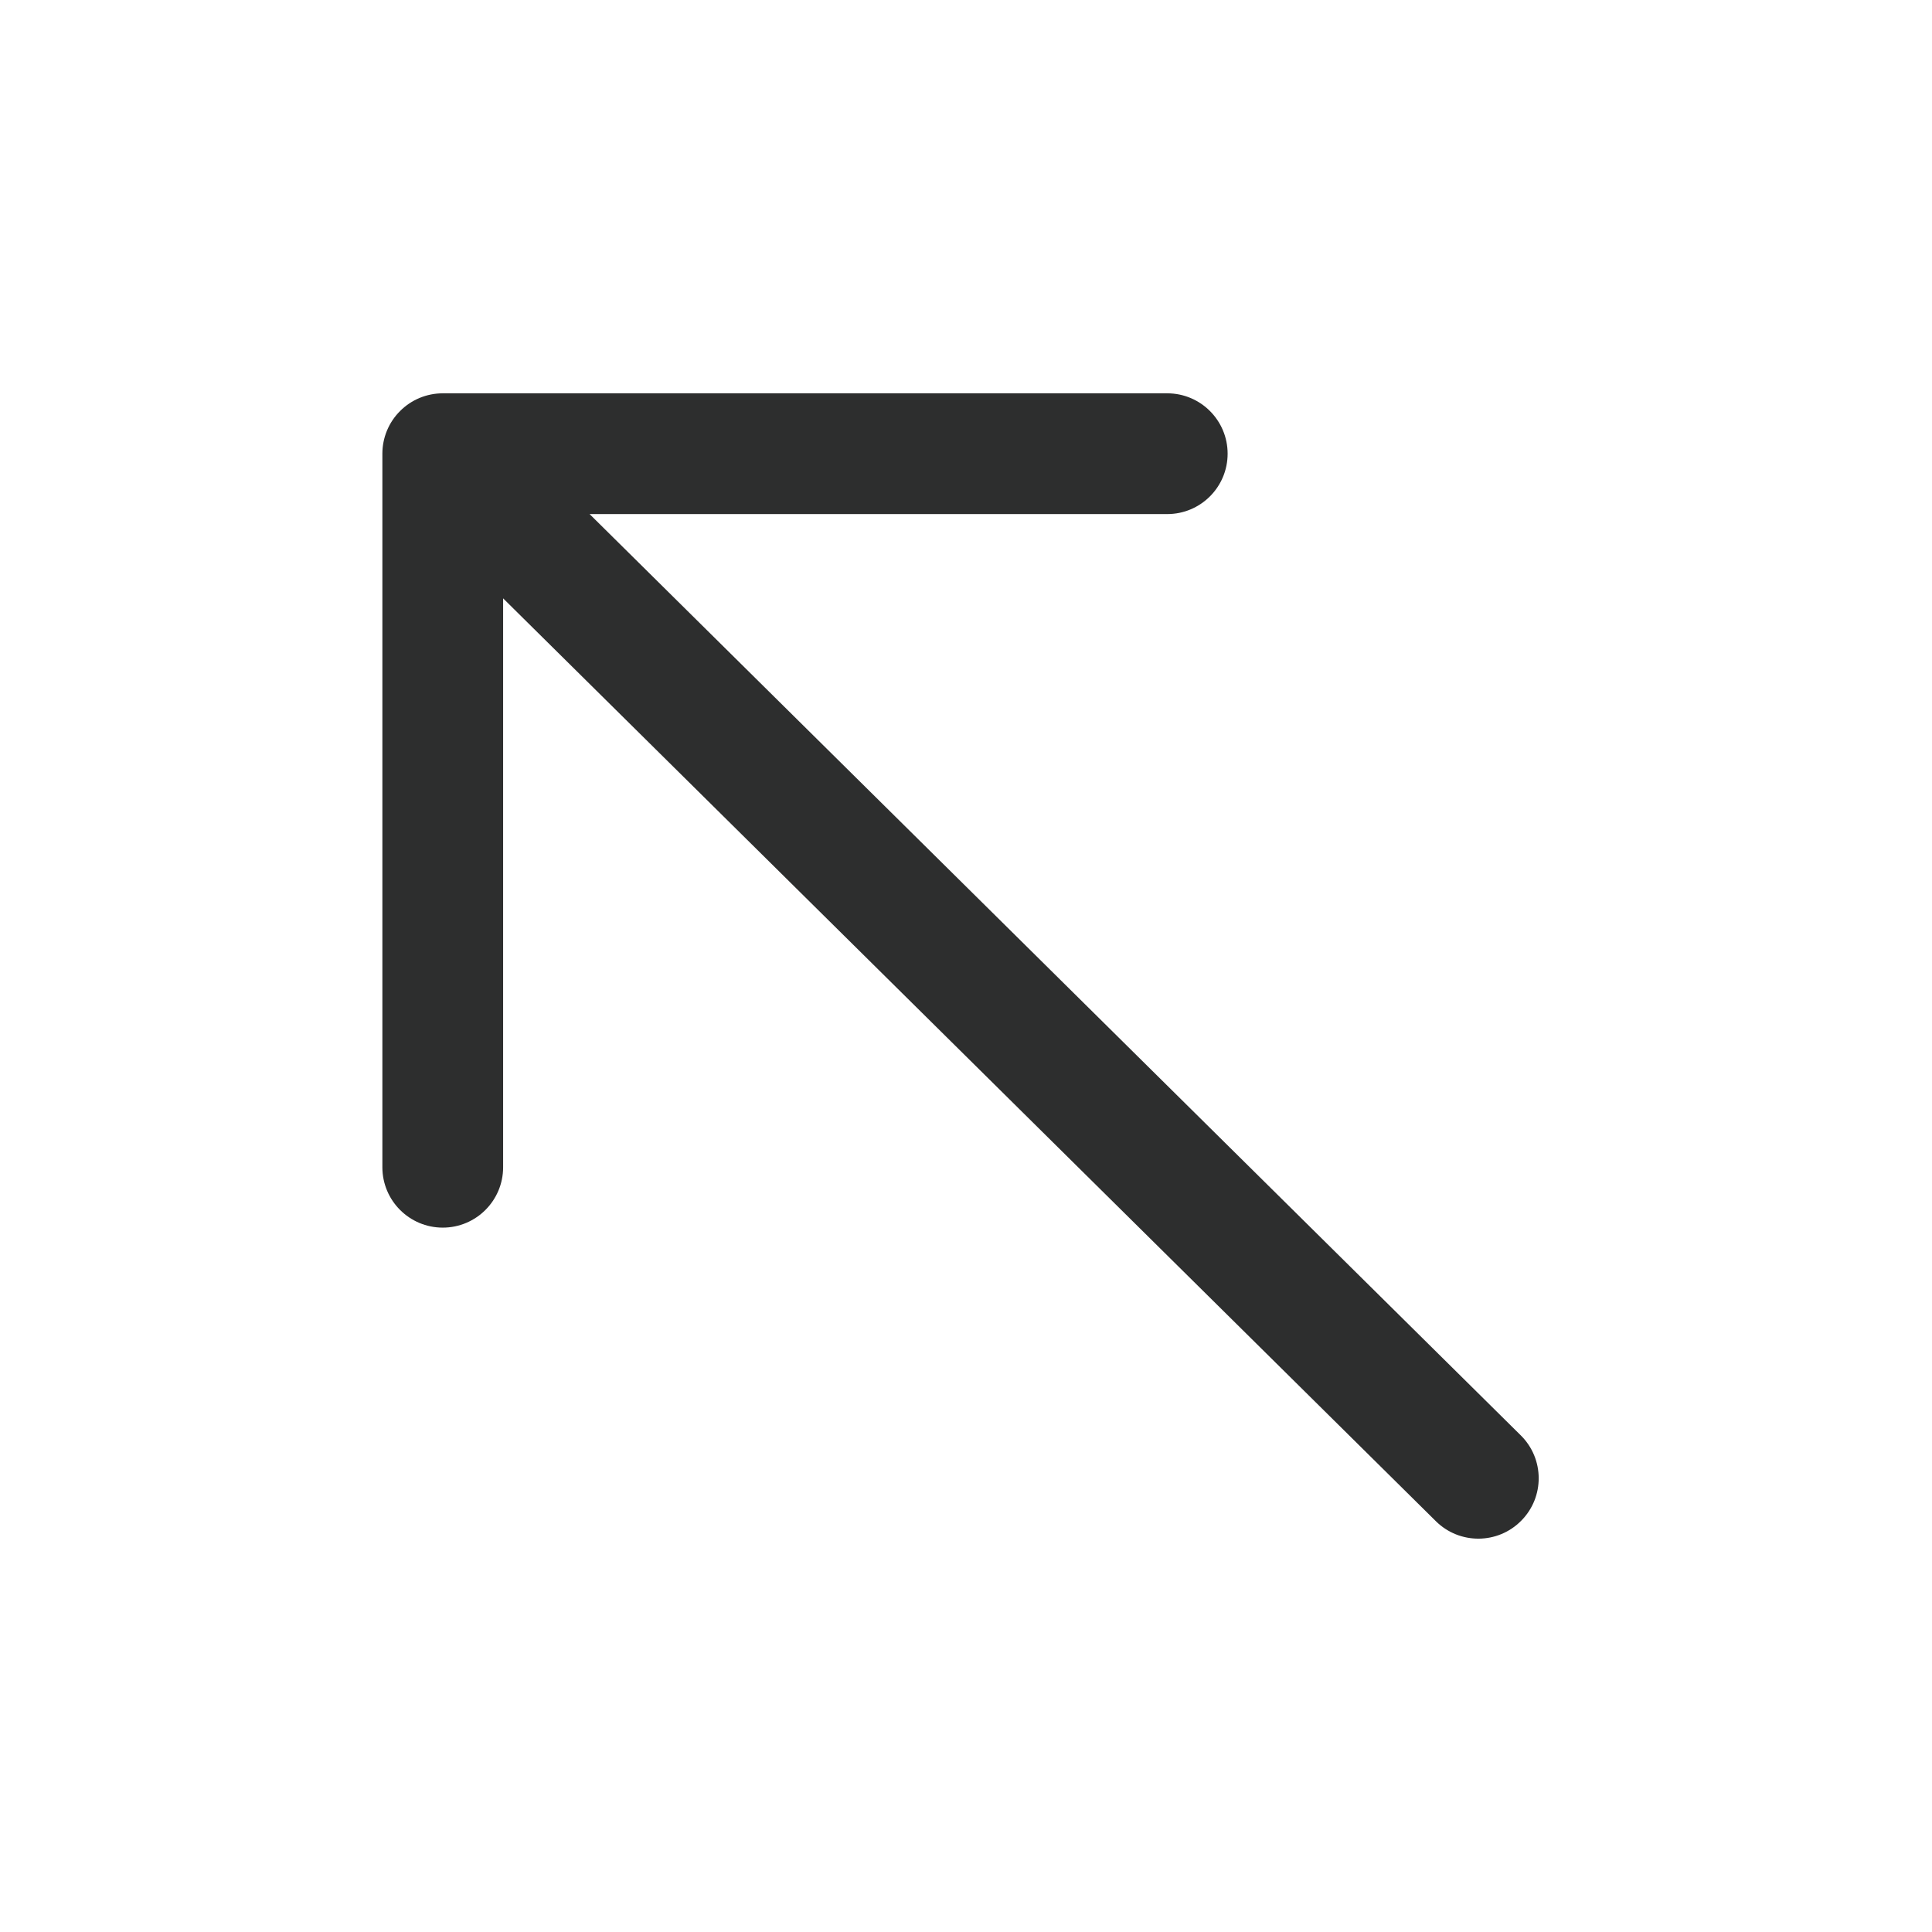 <svg width="24" height="24" viewBox="0 0 24 24" fill="none" xmlns="http://www.w3.org/2000/svg">
<path d="M4.75 14.5C4.75 14.914 5.086 15.25 5.5 15.25C5.914 15.25 6.25 14.914 6.25 14.5V7.433L17.837 18.897C18.131 19.188 18.606 19.186 18.897 18.891C19.189 18.597 19.186 18.122 18.892 17.831L7.324 6.386H14.5C14.914 6.386 15.25 6.05 15.25 5.636C15.25 5.222 14.914 4.886 14.5 4.886L5.5 4.886C5.301 4.886 5.11 4.965 4.97 5.106C4.829 5.246 4.75 5.437 4.75 5.636L4.75 14.5Z" fill="#2D2E2E"/>
</svg>
